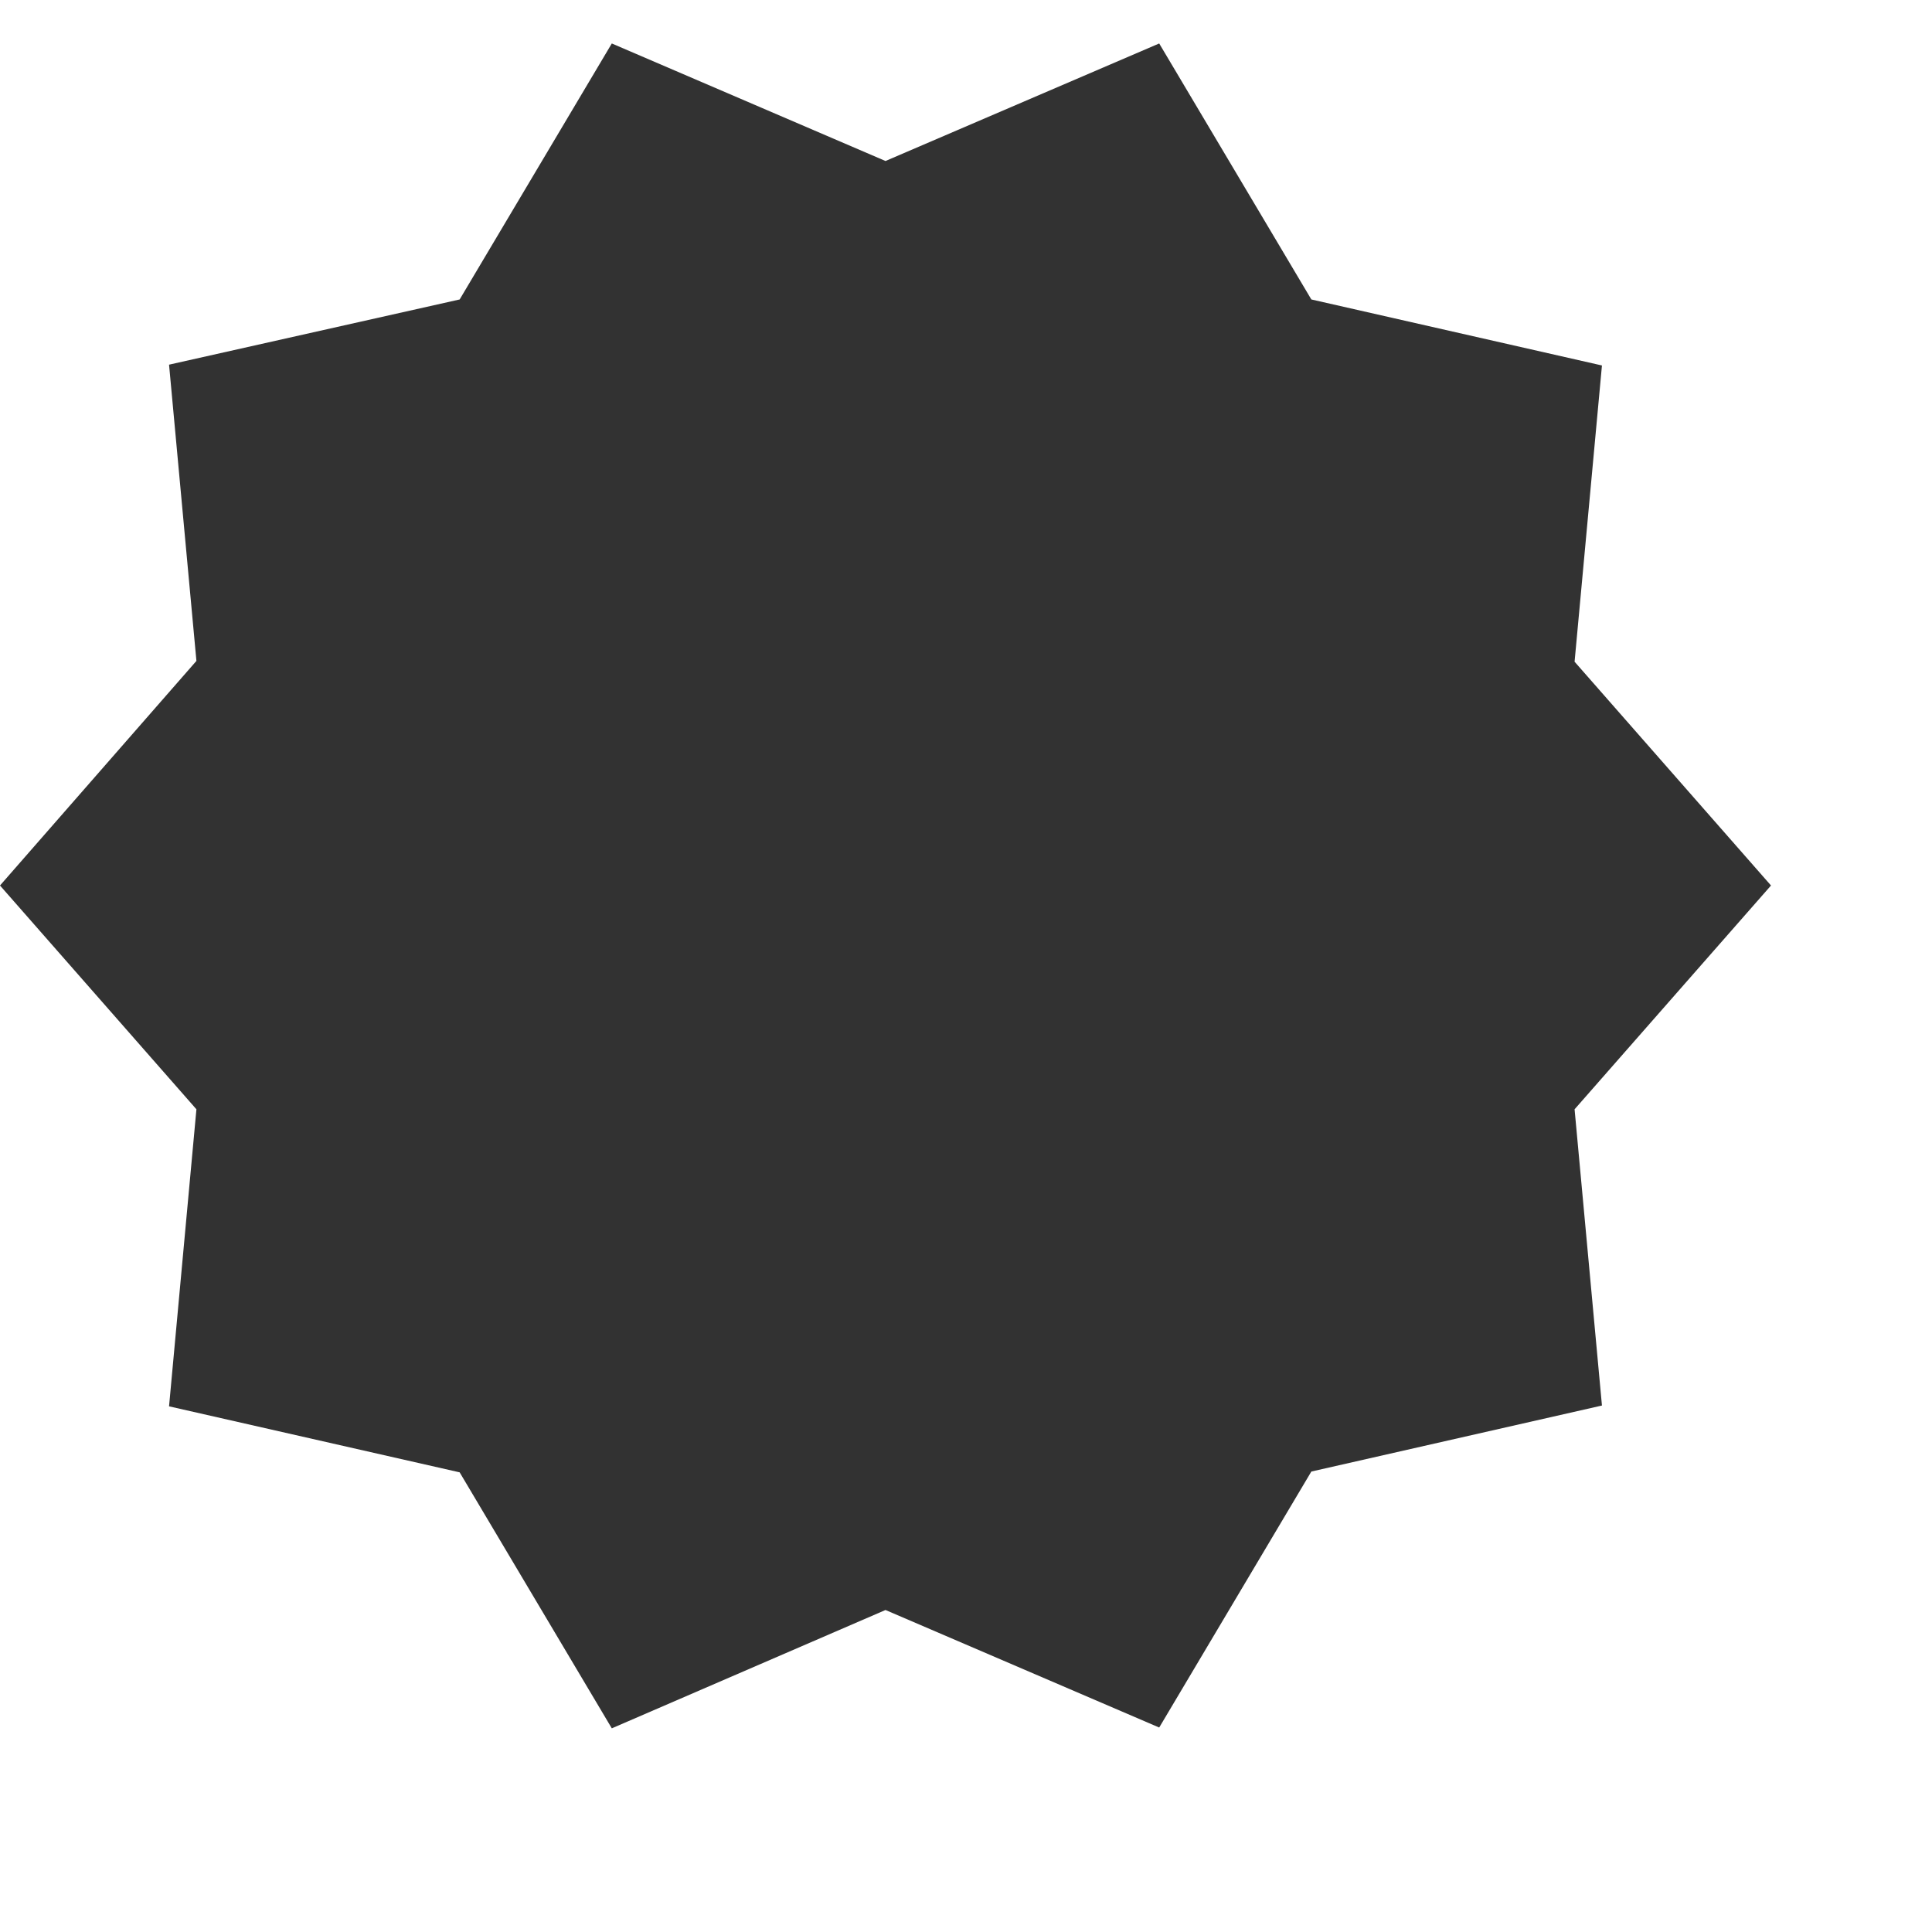 <svg width="24" height="24" viewBox="0 0 24 24" fill="#323232" xmlns="http://www.w3.org/2000/svg" class="Icon Icon--IconPromo"><path d="M22 11l-2.44-2.78.34-3.68-3.61-.82L14.4.54 11 2 7.6.54 5.71 3.72l-3.61.81.34 3.68L0 11l2.44 2.78-.34 3.69 3.61.82 1.89 3.18L11 20l3.4 1.46 1.89-3.18 3.61-.82-.34-3.68"/><path d="M-1-1h24v24H-1" fill="none"/></svg>